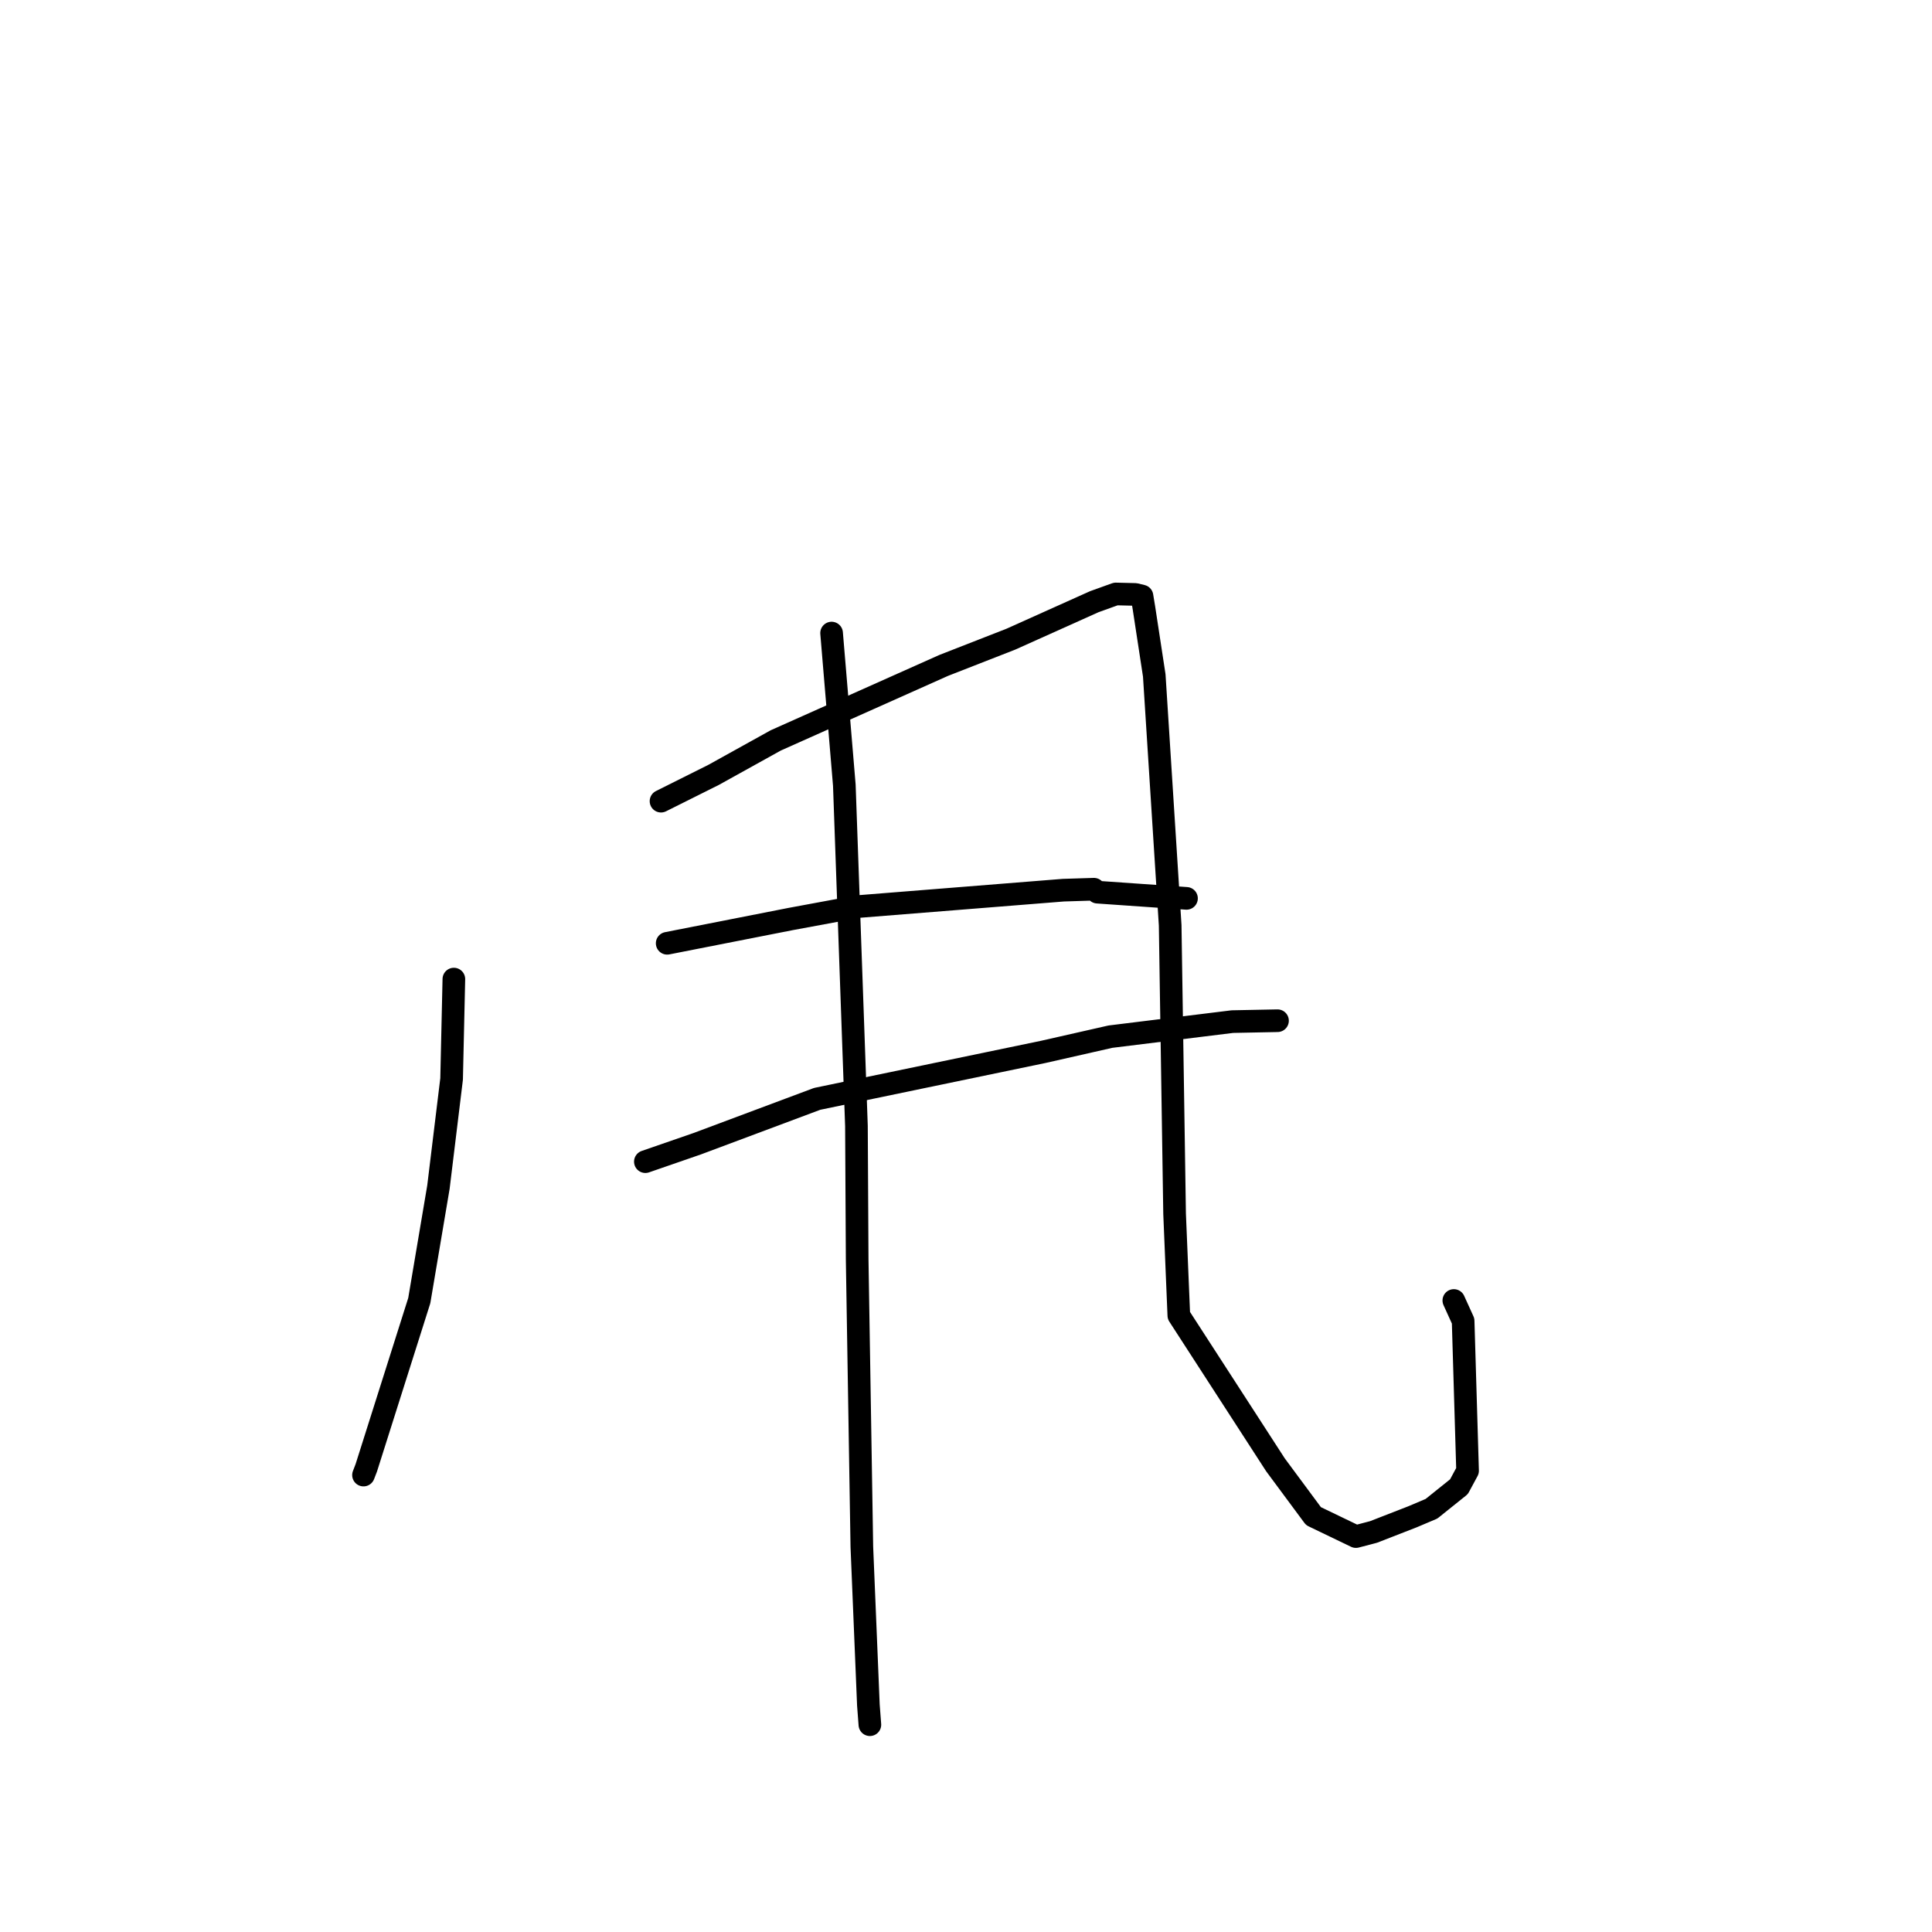<?xml version="1.0" standalone="no"?>
    <svg width="256" height="256" xmlns="http://www.w3.org/2000/svg" version="1.1">
    <polyline stroke="black" stroke-width="3" stroke-linecap="round" fill="transparent" stroke-linejoin="round" points="60.139 129.734 59.84 142.967 58.094 157.304 55.557 172.333 48.536 194.493 48.166 195.454 " />
        <polyline stroke="black" stroke-width="3" stroke-linecap="round" fill="transparent" stroke-linejoin="round" points="87.588 106.158 94.549 102.679 102.788 98.109 125.049 88.169 133.947 84.692 144.995 79.73 147.849 78.703 150.434 78.766 151.318 78.98 151.581 80.575 152.945 89.497 155.054 122.608 155.64 160.832 156.201 174.309 169.008 194.1 174.043 200.897 179.668 203.605 181.997 202.994 187.135 200.995 189.677 199.919 193.319 196.997 194.461 194.88 193.872 175.032 192.64 172.321 " />
        <polyline stroke="black" stroke-width="3" stroke-linecap="round" fill="transparent" stroke-linejoin="round" points="88.405 124.99 104.763 121.775 113.638 120.131 140.901 117.953 144.951 117.826 145.417 118.217 156.144 118.963 157.217 119.038 " />
        <polyline stroke="black" stroke-width="3" stroke-linecap="round" fill="transparent" stroke-linejoin="round" points="85.515 153.925 92.374 151.553 108.279 145.605 138.261 139.376 147.135 137.363 163.295 135.369 168.681 135.262 169.273 135.25 169.277 135.25 " />
        <polyline stroke="black" stroke-width="3" stroke-linecap="round" fill="transparent" stroke-linejoin="round" points="110.19 83.885 111.878 104.043 113.483 149.202 113.58 166.914 114.2 204.974 115.066 225.926 115.264 228.532 " />
        </svg>
